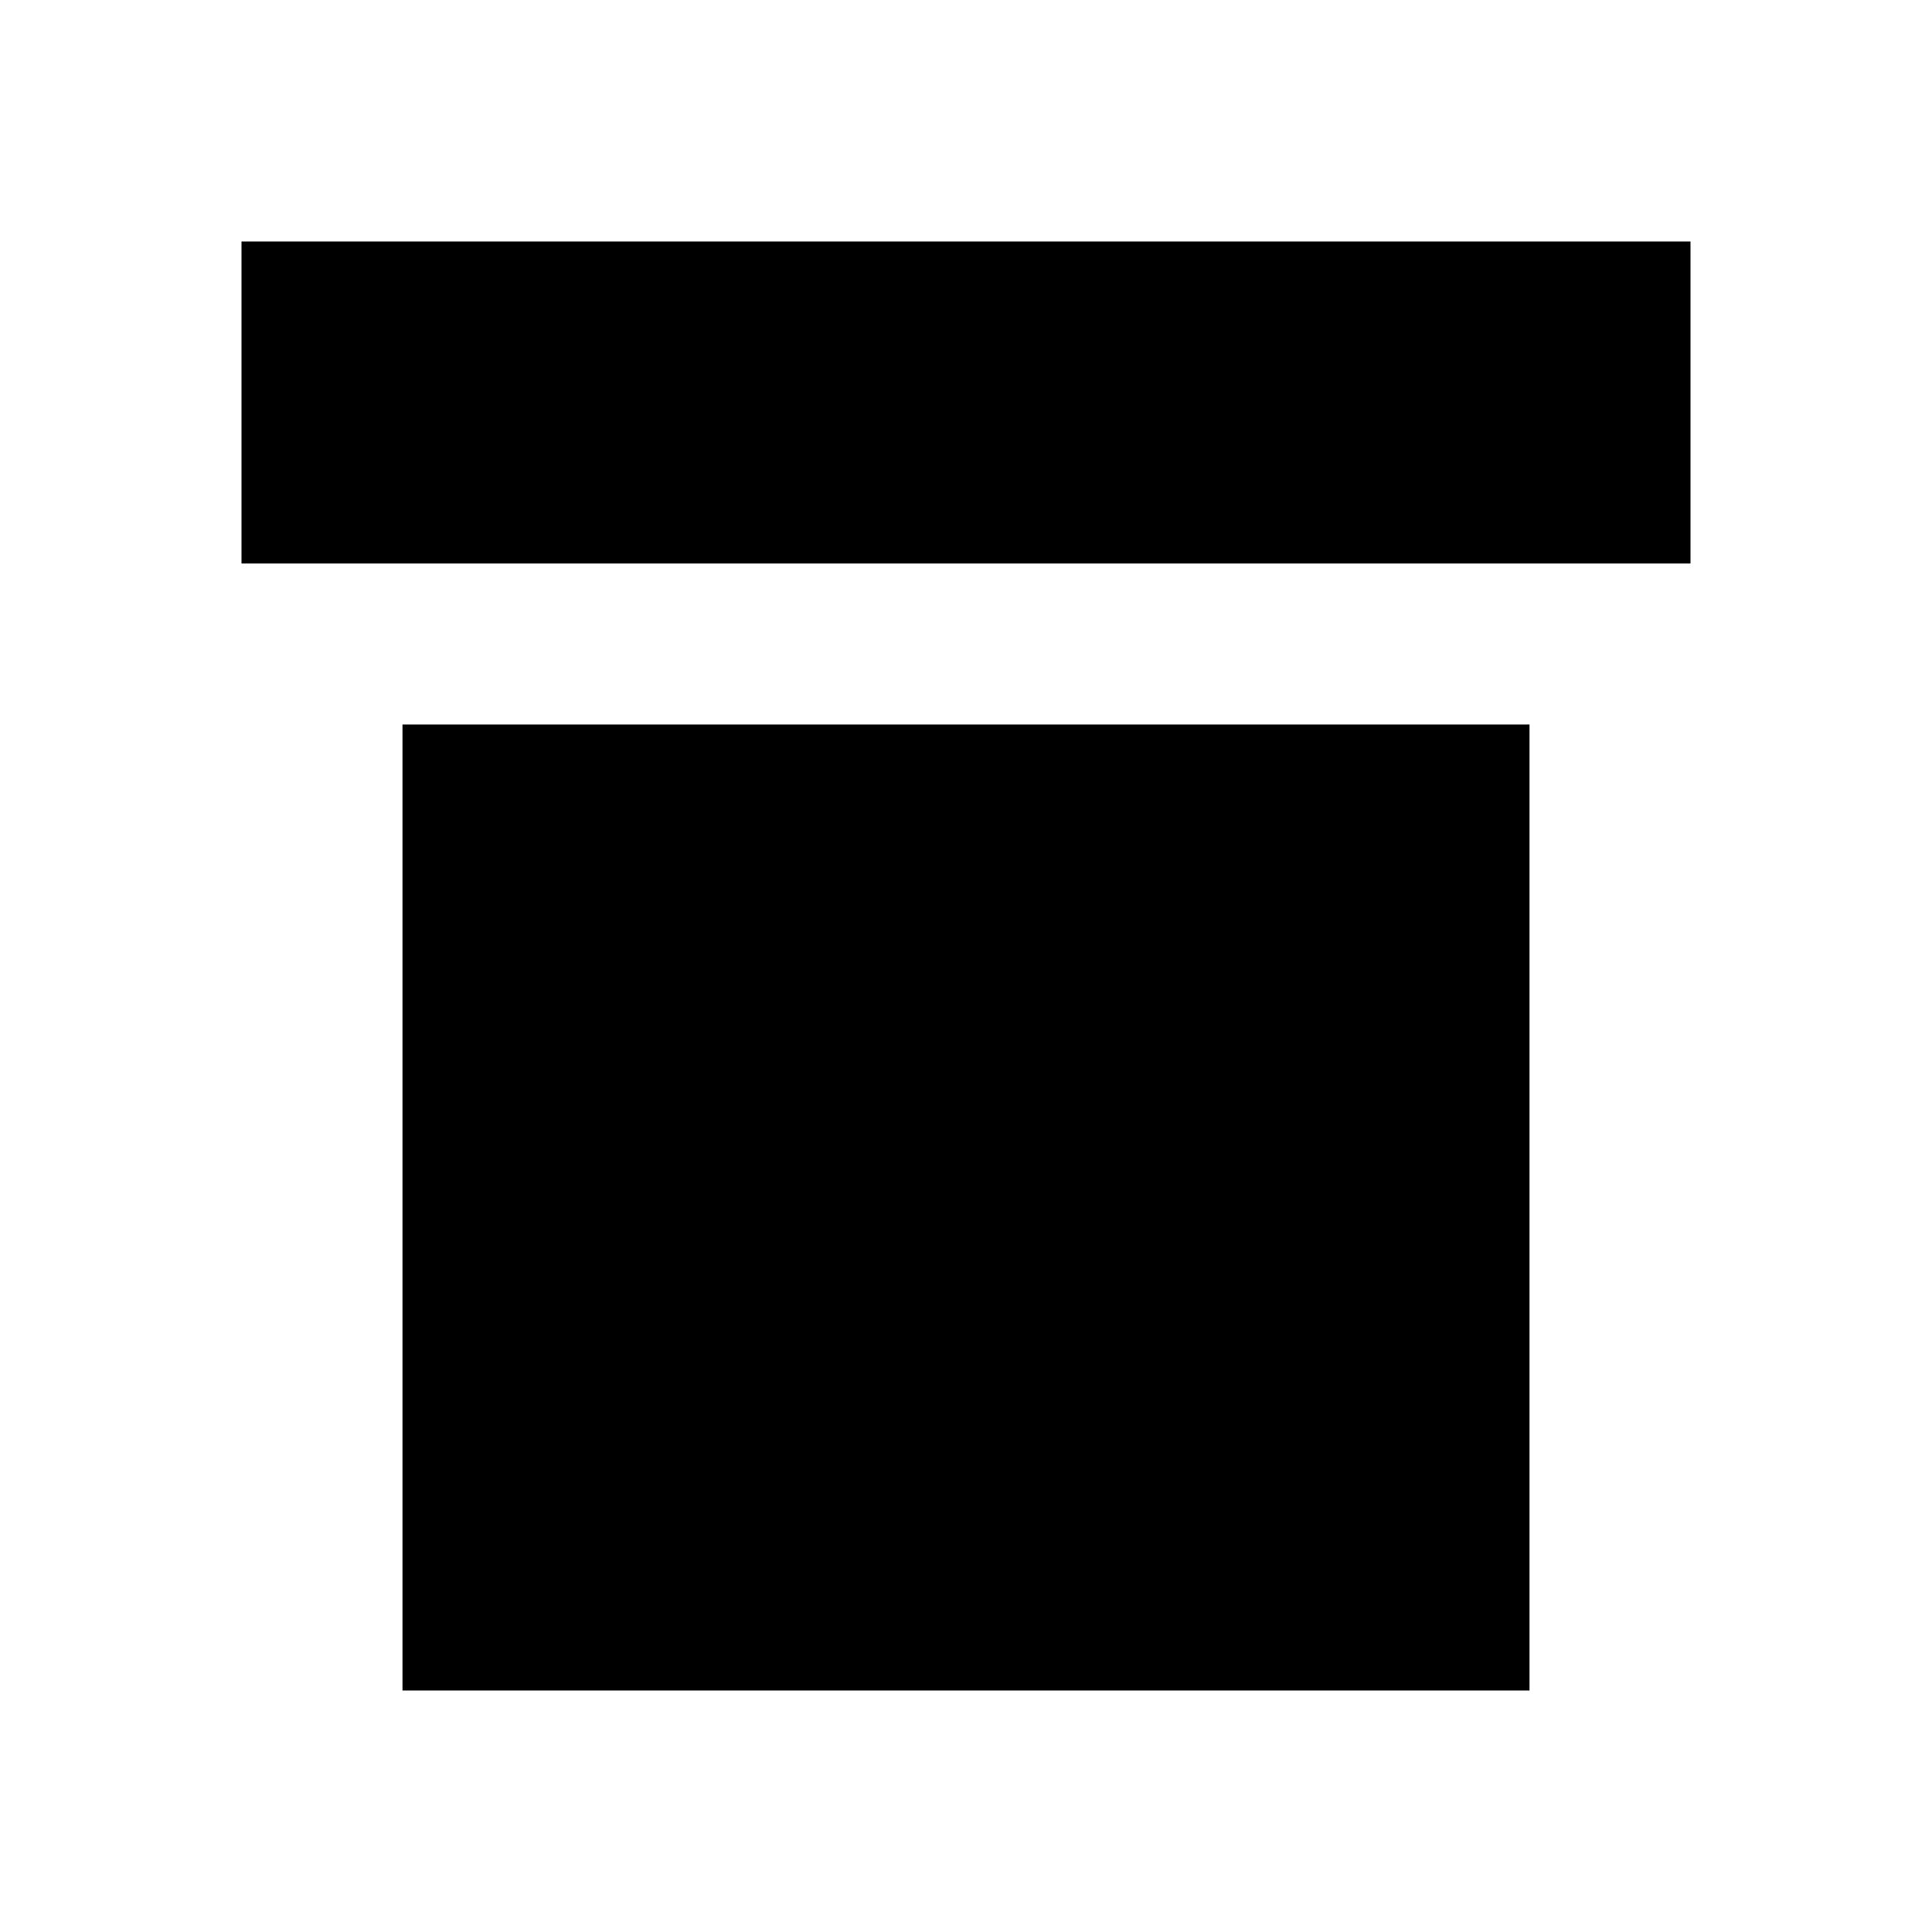 <?xml version="1.0" encoding="iso-8859-1"?>
<svg xmlns="http://www.w3.org/2000/svg" width="14" height="14" viewBox="0 0 24 24" fill="none">
  <path d="M3 3h18v4H3V3zm2 6h14v12H5V9z" fill="currentColor"/>
</svg>